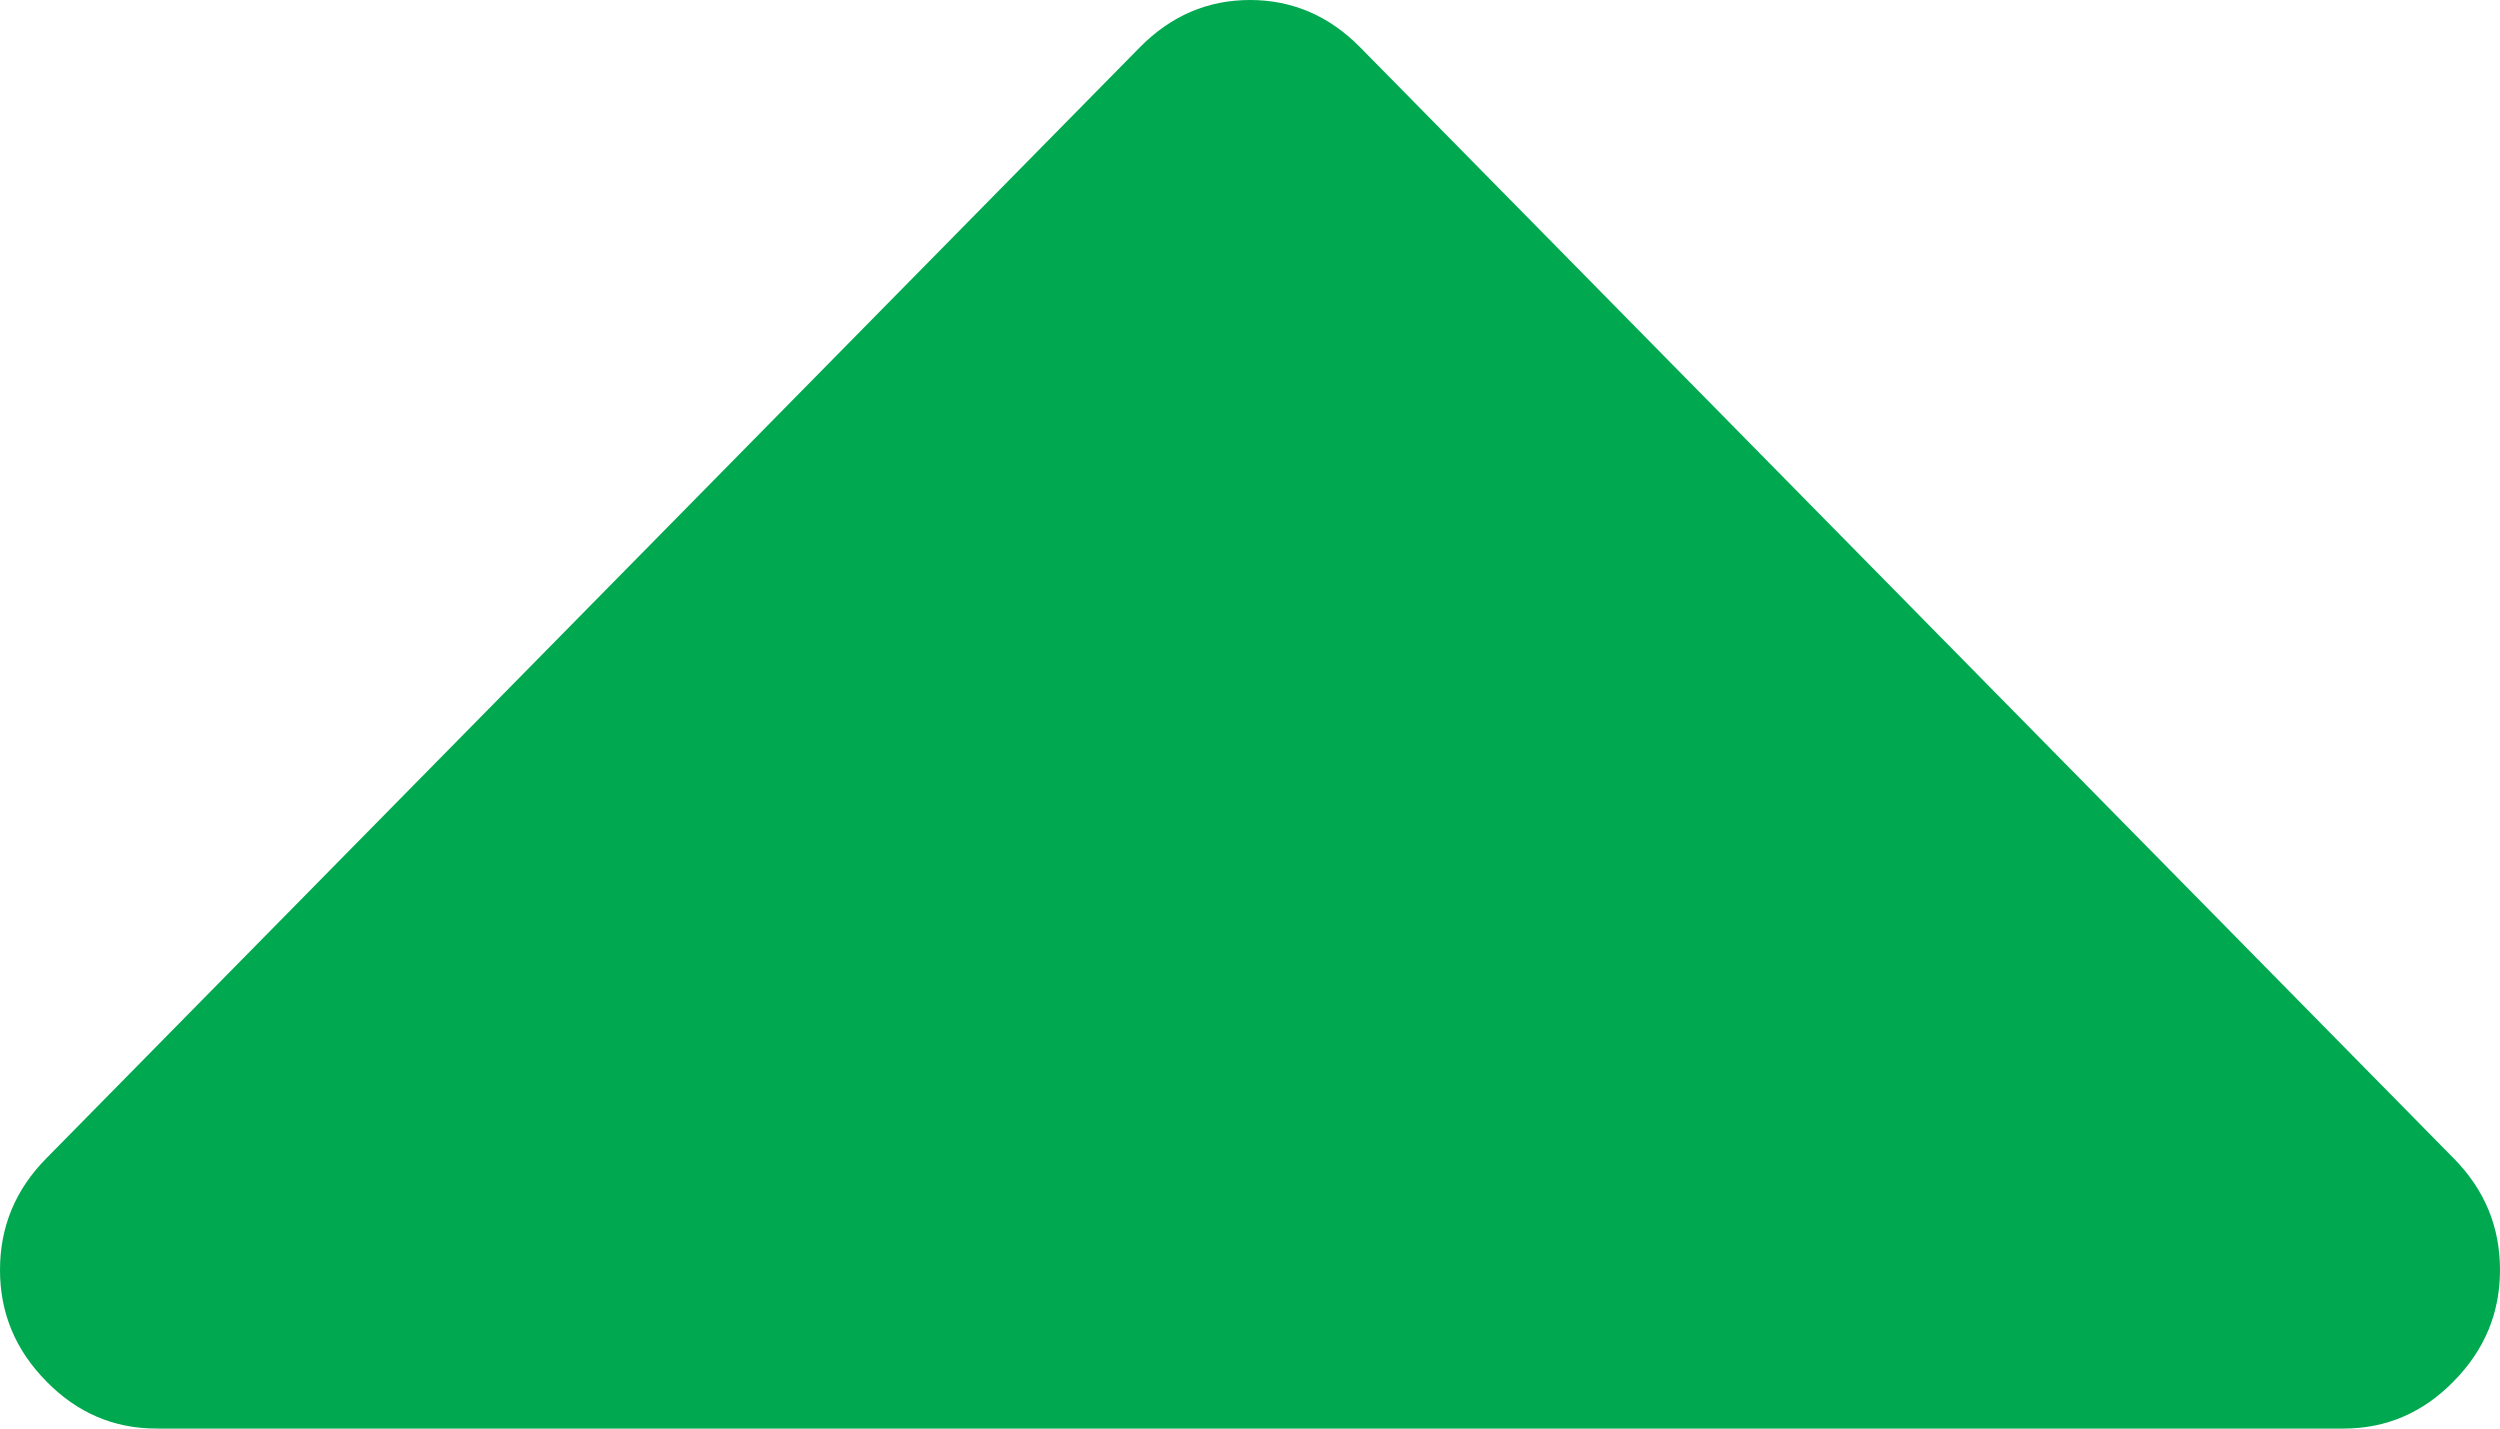 ﻿<?xml version="1.0" encoding="utf-8"?>
<svg version="1.1" xmlns:xlink="http://www.w3.org/1999/xlink" width="7px" height="4px" xmlns="http://www.w3.org/2000/svg">
  <g transform="matrix(1 0 0 1 -949 -350 )">
    <path d="M 6.87 3.868  C 6.957 3.78  7 3.676  7 3.556  C 7 3.435  6.957 3.331  6.87 3.243  L 3.808 0.132  C 3.721 0.044  3.618 0  3.5 0  C 3.382 0  3.279 0.044  3.192 0.132  L 0.13 3.243  C 0.043 3.331  0 3.435  0 3.556  C 0 3.676  0.043 3.78  0.13 3.868  C 0.216 3.956  0.319 4  0.438 4  L 6.562 4  C 6.681 4  6.784 3.956  6.87 3.868  Z " fill-rule="nonzero" fill="#00a950" stroke="none" transform="matrix(1 0 0 1 949 350 )" />
  </g>
</svg>